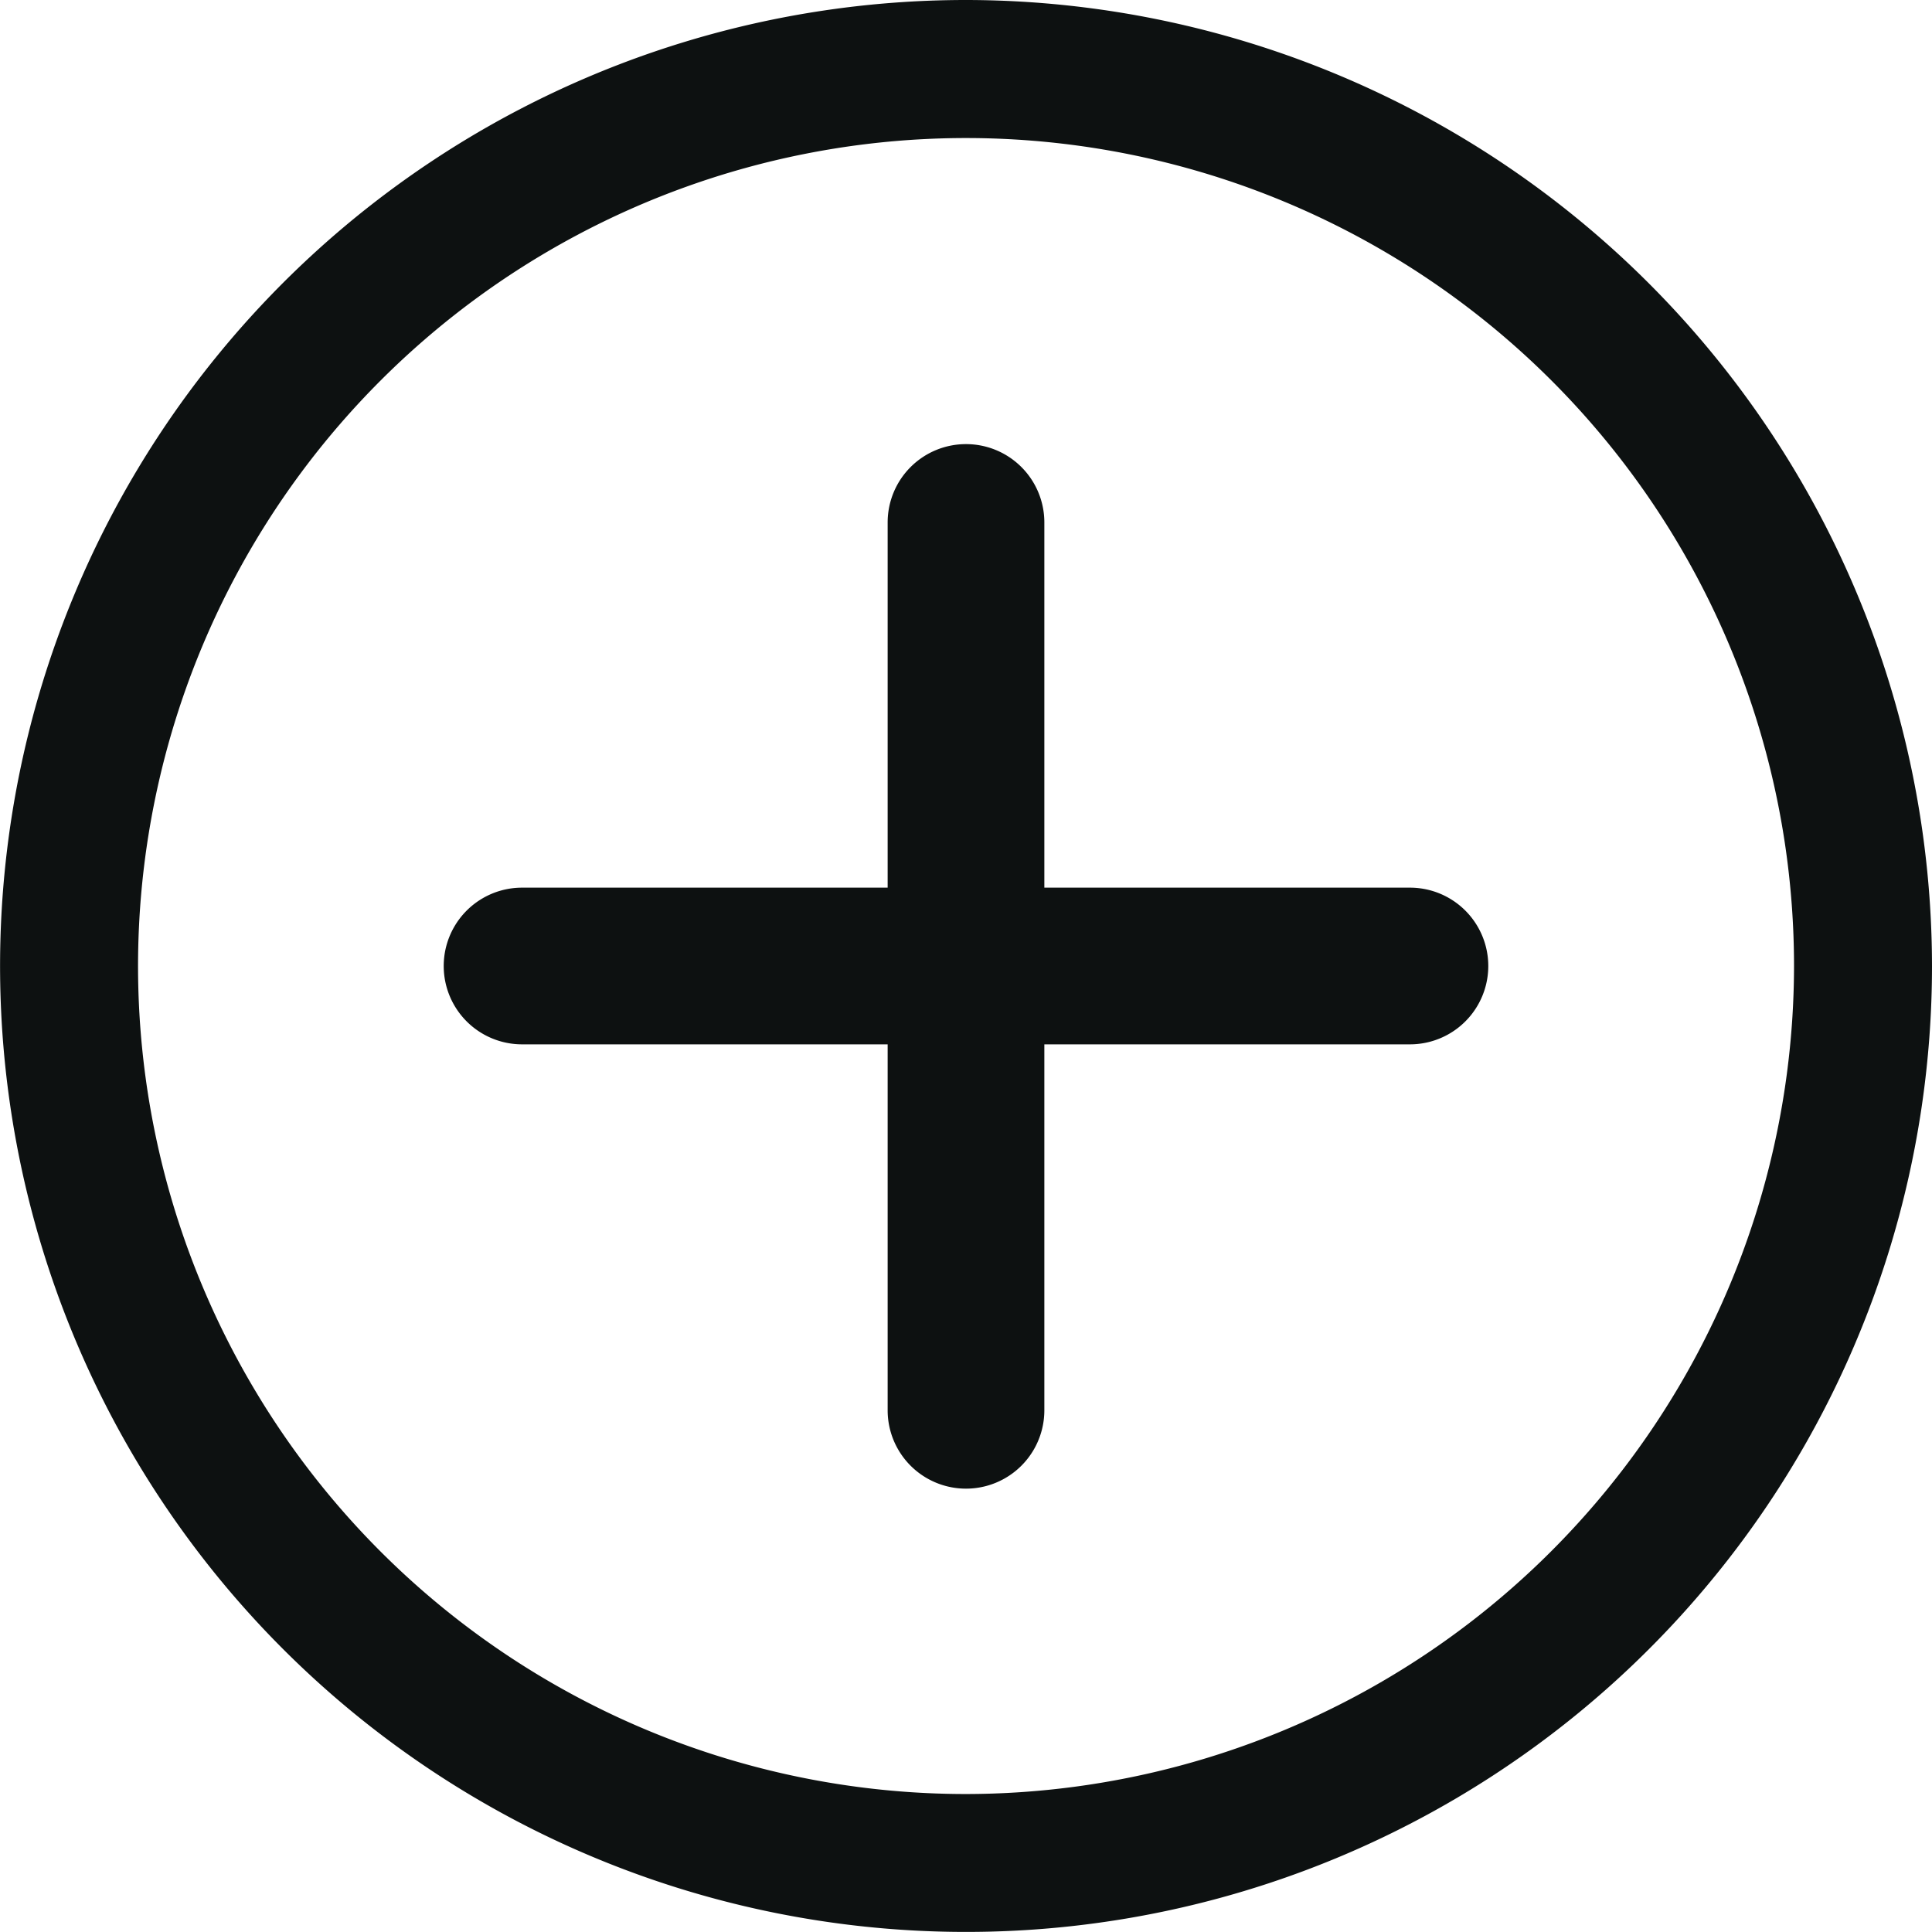 <svg id="add_2_" data-name="add (2)" xmlns="http://www.w3.org/2000/svg" width="26.423" height="26.423" viewBox="0 0 26.423 26.423">
  <g id="Group_56566" data-name="Group 56566">
    <g id="Group_56565" data-name="Group 56565">
      <path id="Path_59375" data-name="Path 59375" d="M13.211,0A13.211,13.211,0,1,0,26.423,13.211,13.226,13.226,0,0,0,13.211,0Zm0,24.536A11.324,11.324,0,1,1,24.536,13.211,11.337,11.337,0,0,1,13.211,24.536Z" fill="#0d1111"/>
    </g>
  </g>
  <g id="Group_56568" data-name="Group 56568" transform="translate(12.14 6.069)">
    <g id="Group_56567" data-name="Group 56567">
      <path id="Path_59376" data-name="Path 59376" d="M238.785,134.1a1.071,1.071,0,0,0-1.071,1.071v12.143a1.071,1.071,0,1,0,2.143,0V135.166A1.071,1.071,0,0,0,238.785,134.1Z" transform="translate(-237.714 -134.095)" fill="#0d1111"/>
    </g>
  </g>
  <g id="Group_56570" data-name="Group 56570" transform="translate(6.069 12.14)">
    <g id="Group_56569" data-name="Group 56569">
      <path id="Path_59377" data-name="Path 59377" d="M147.309,237.714H135.166a1.071,1.071,0,0,0,0,2.143h12.143a1.071,1.071,0,1,0,0-2.143Z" transform="translate(-134.095 -237.714)" fill="#0d1111"/>
    </g>
  </g>
</svg>
